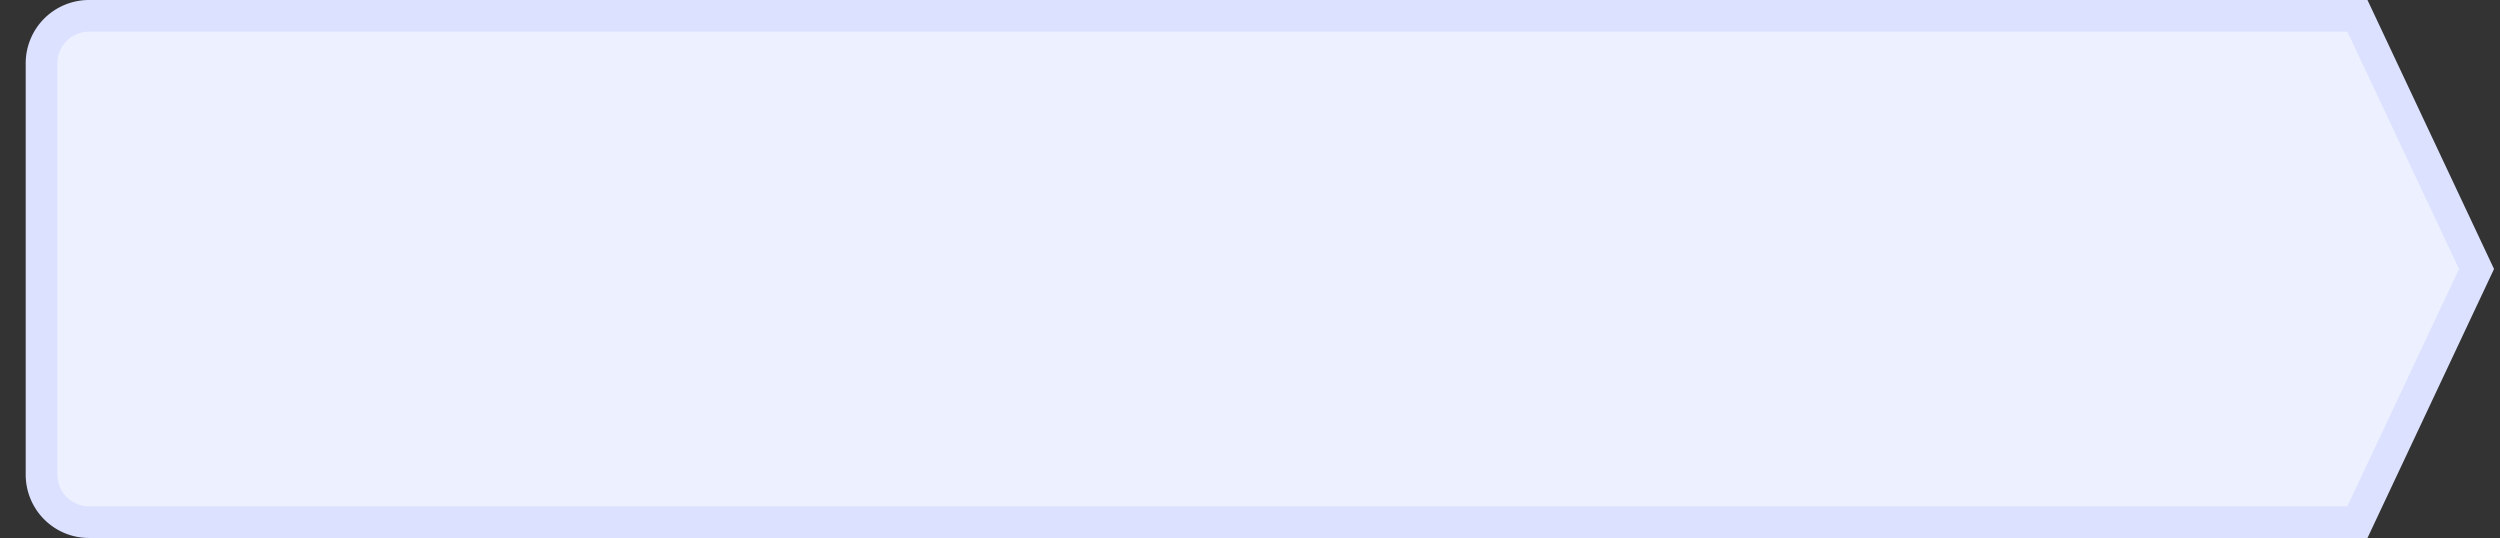 <svg width="79" height="17" fill="none" xmlns="http://www.w3.org/2000/svg"><rect width="100%" height="100%" fill="#333333" stroke="none"/><path d="M1.312 2a1.5 1.5 0 0 1 1.5-1.5h71.683l3.764 8-3.764 8H2.812a1.5 1.5 0 0 1-1.5-1.5V2Z" fill="#EDF0FF" stroke="#DBE1FE"/></svg>
